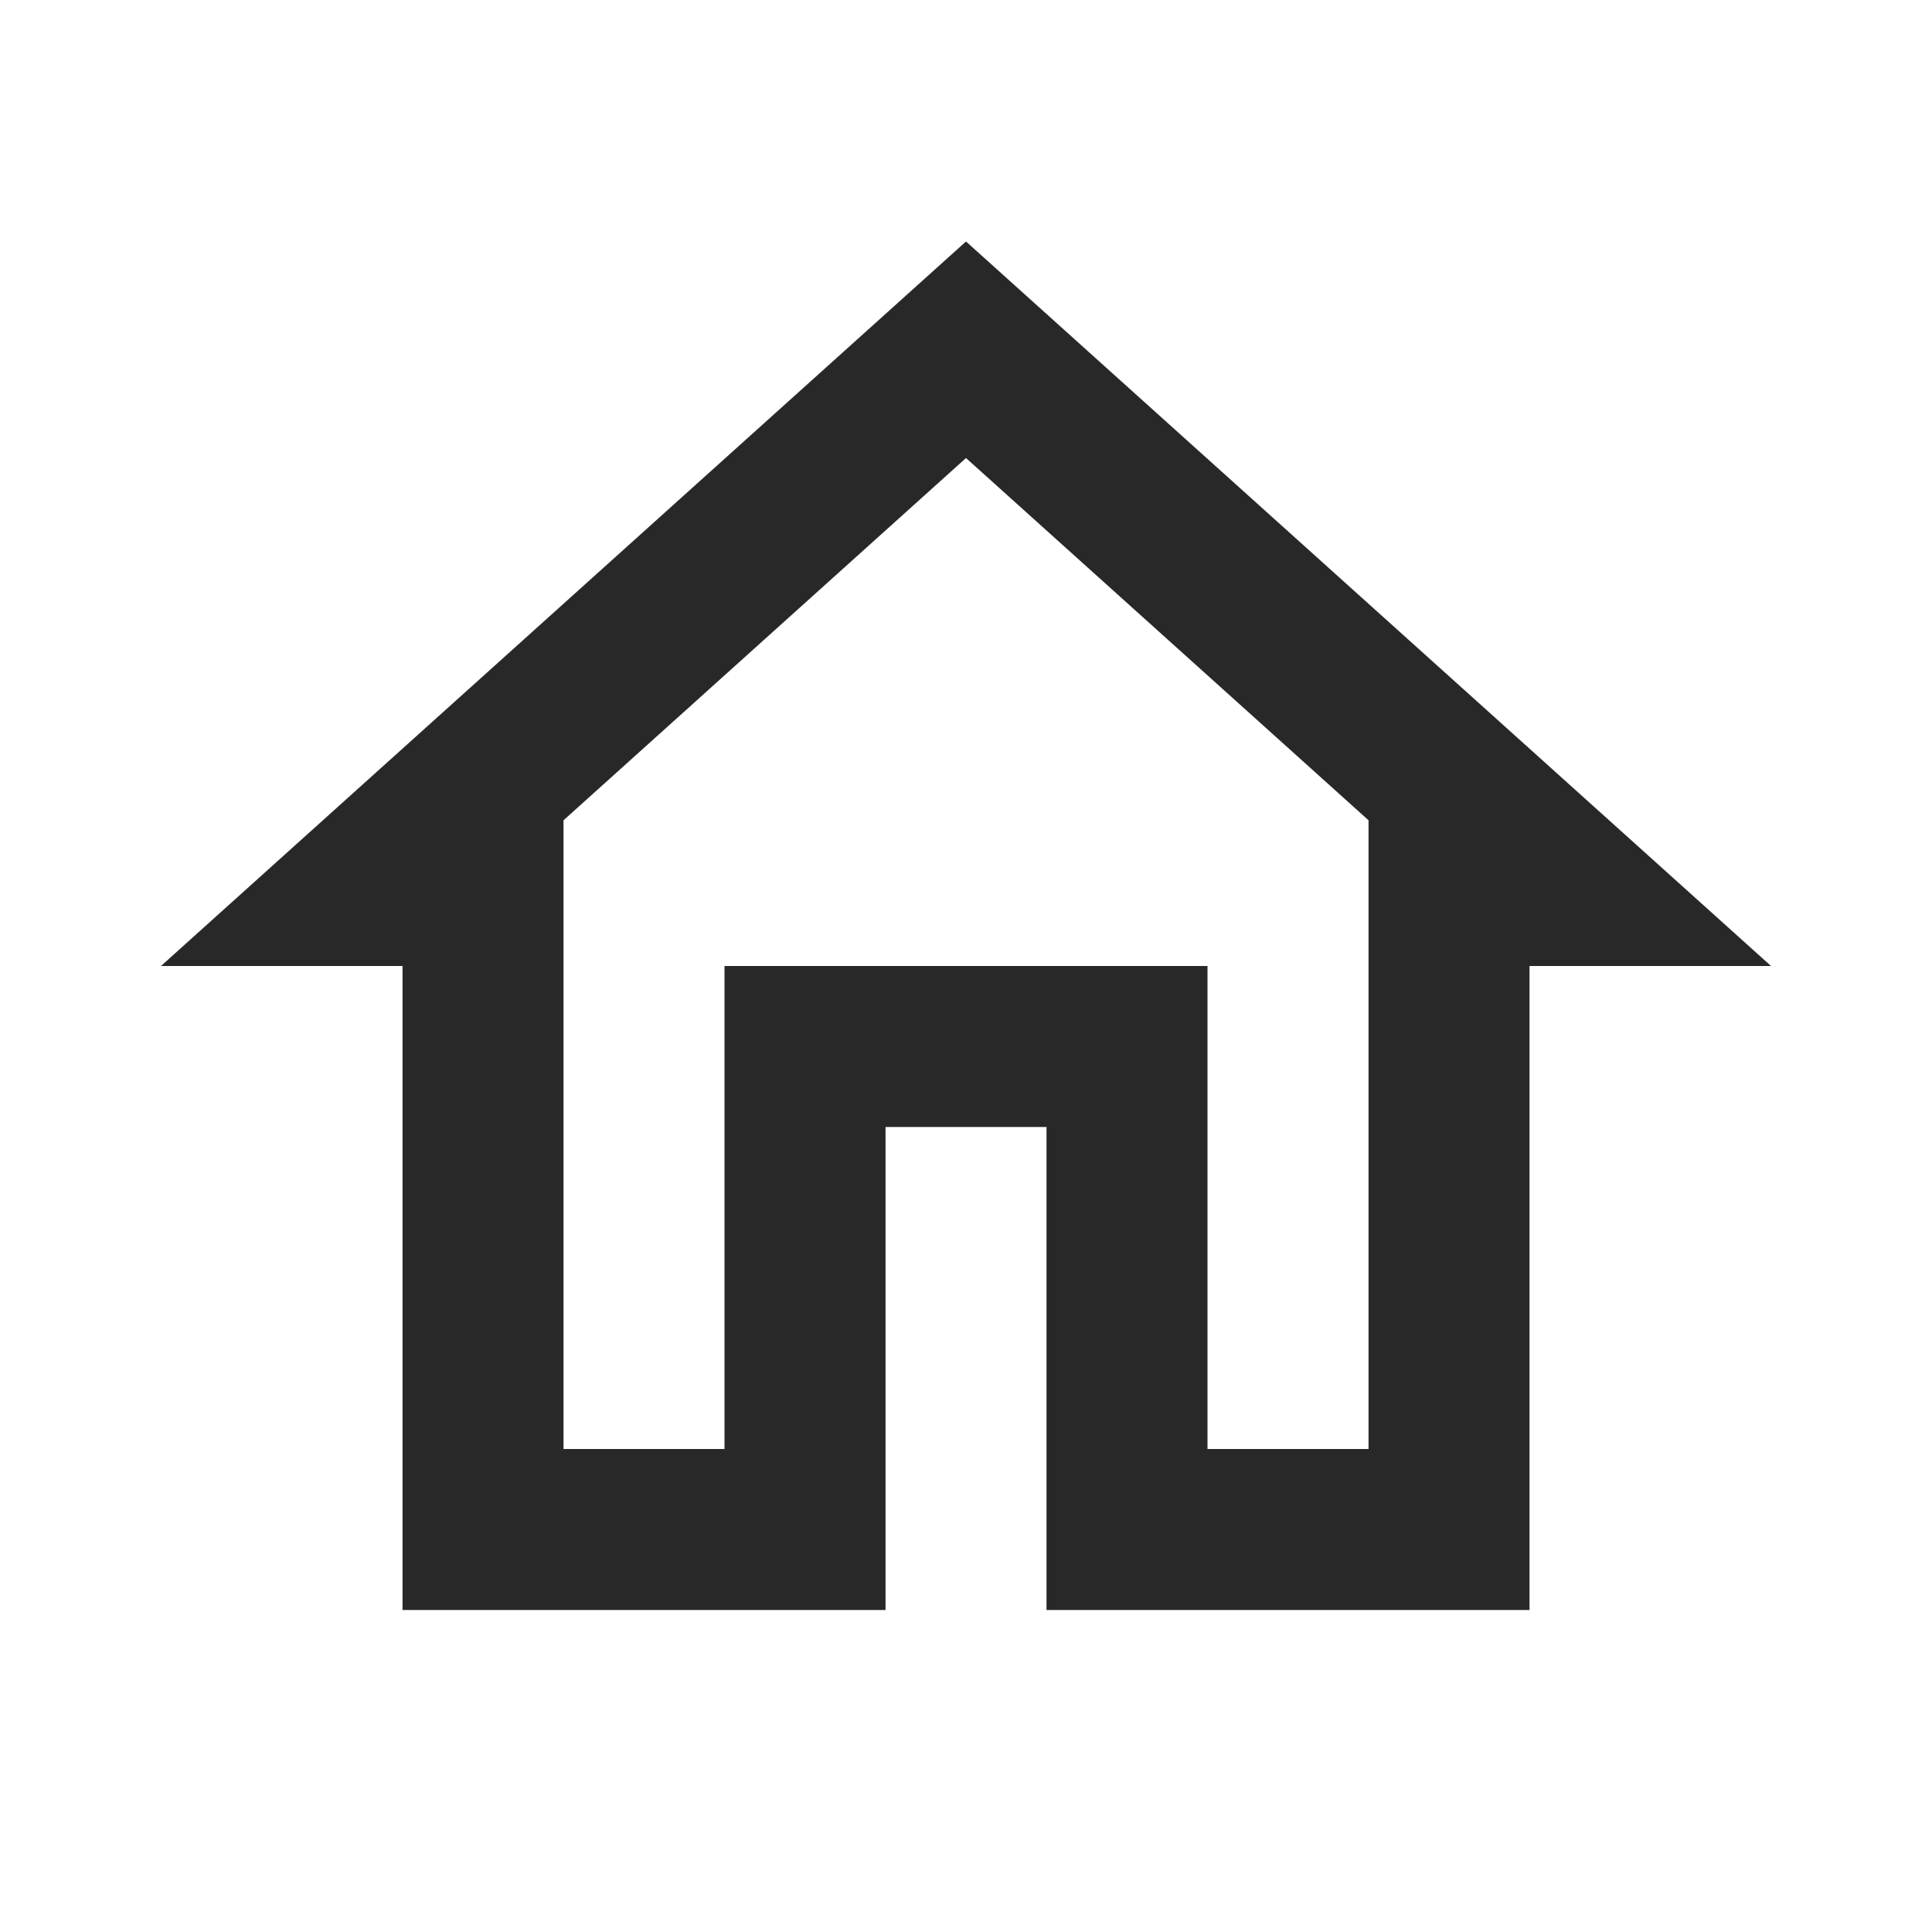 <svg width="40" height="40" viewBox="0 0 40 40" fill="none" xmlns="http://www.w3.org/2000/svg">
<path d="M20 9.483L28.334 16.983V30H25V20H15V30H11.667V16.983L20 9.483ZM20 5L3.333 20H8.334V33.333H18.334V23.333H21.667V33.333H31.667V20H36.667" fill="#282828"/>
</svg>
